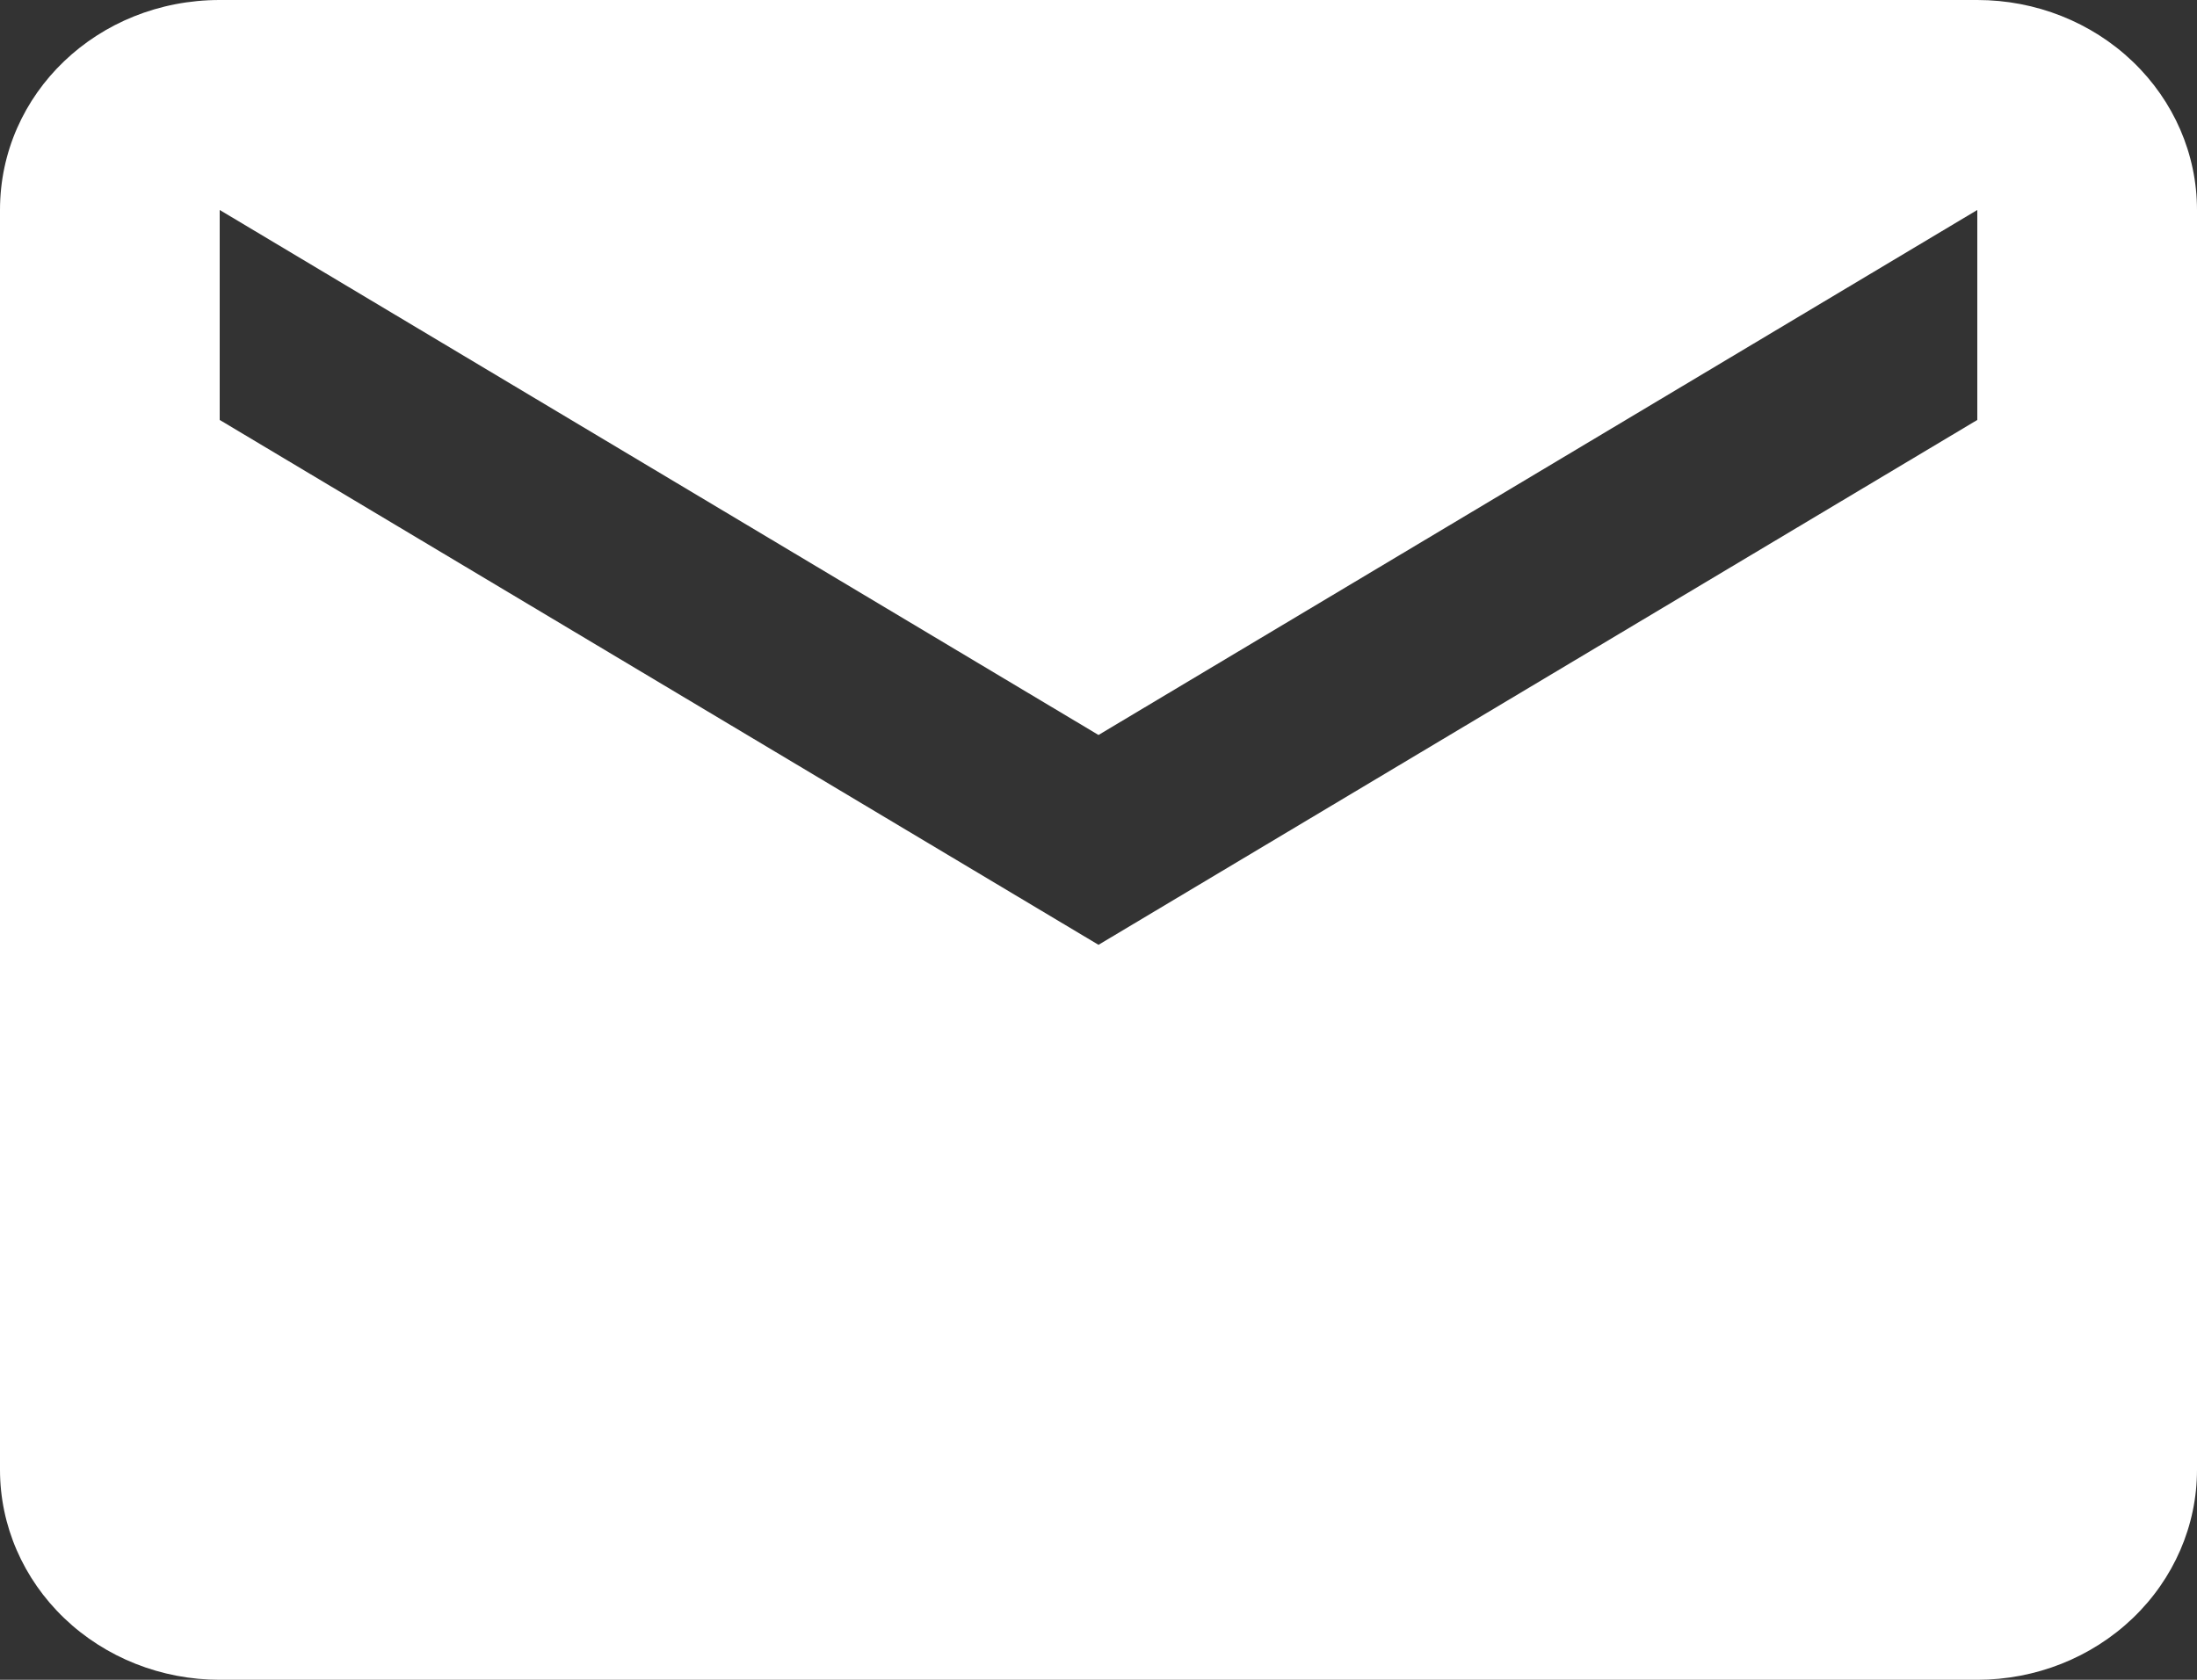 <svg width="17" height="13" viewBox="0 0 17 13" fill="none" xmlns="http://www.w3.org/2000/svg">
<rect x="0" y="0" width="17" height="13" fill="#333333" stroke="none"/>
<path d="M15.3 3.25L8.5 7.312L1.7 3.25V1.625L8.5 5.688L15.3 1.625M15.3 0H1.7C0.756 0 0 0.723 0 1.625V11.375C0 11.806 0.179 12.219 0.498 12.524C0.817 12.829 1.249 13 1.7 13H15.3C15.751 13 16.183 12.829 16.502 12.524C16.821 12.219 17 11.806 17 11.375V1.625C17 1.194 16.821 0.781 16.502 0.476C16.183 0.171 15.751 0 15.3 0Z" fill="white"/>
</svg>
